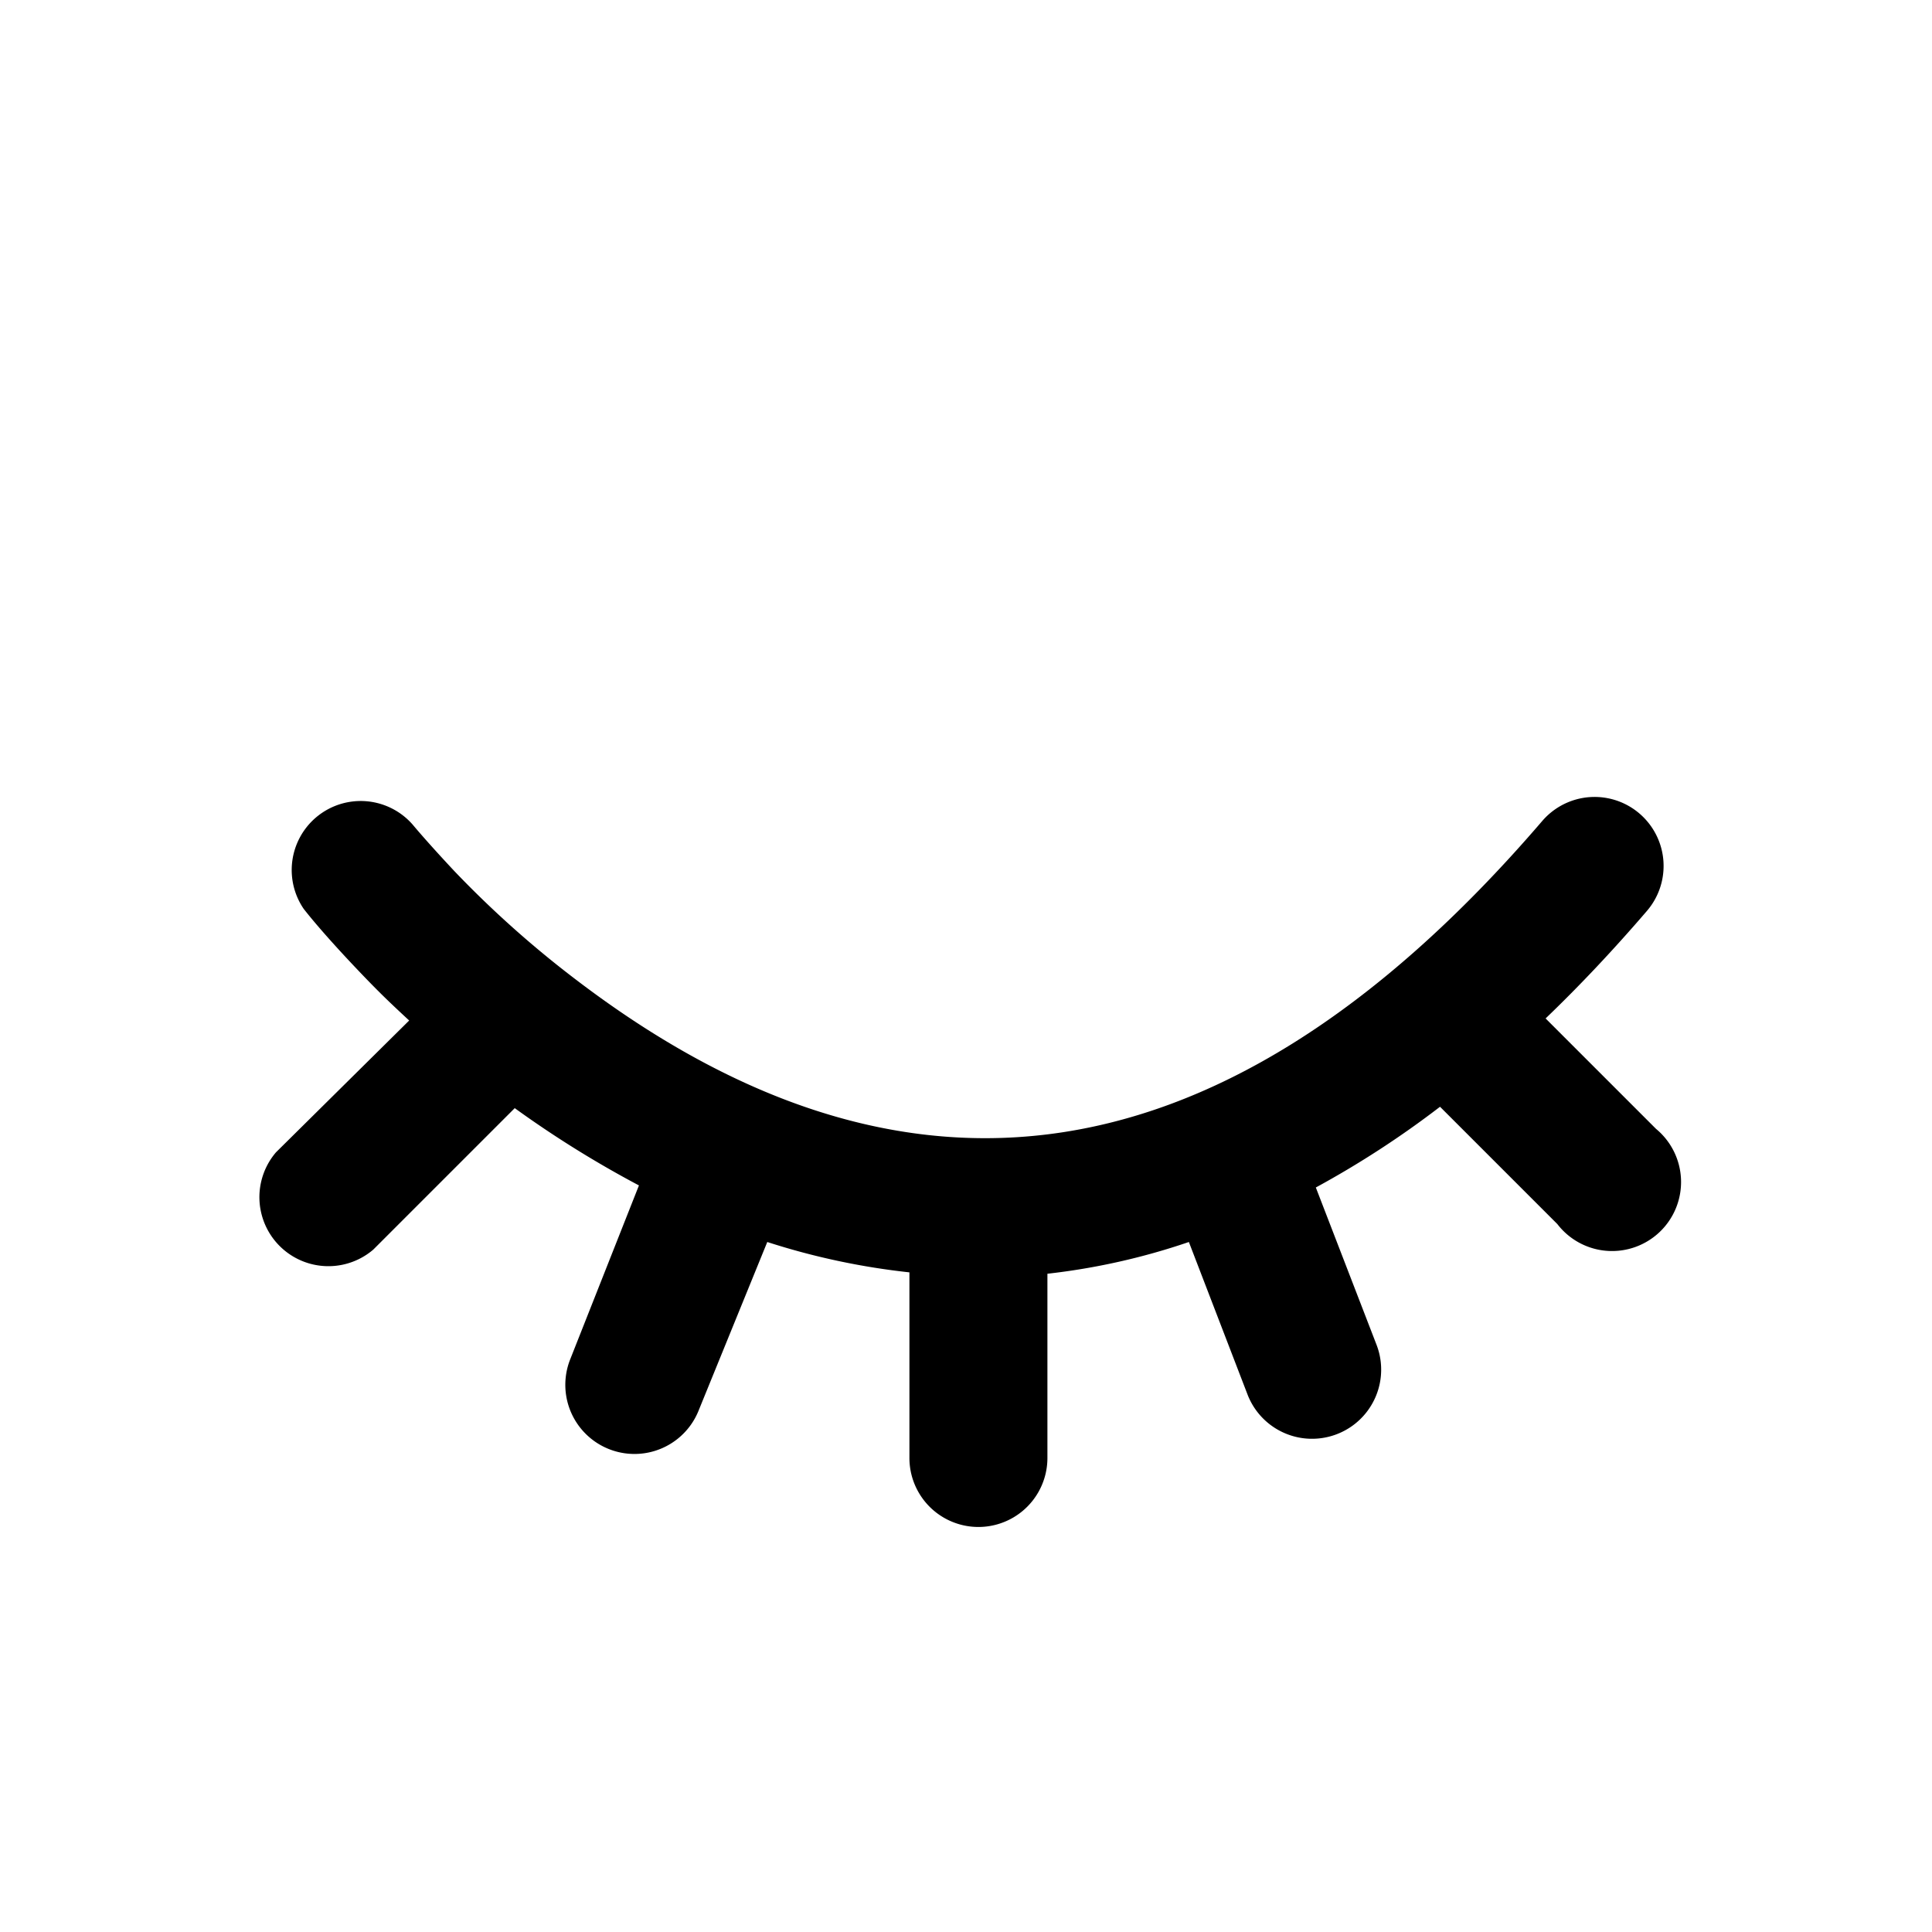 <svg id="Layer_1" data-name="Layer 1" xmlns="http://www.w3.org/2000/svg" viewBox="0 0 28 28"><defs><style>.cls-1{fill:#000000;}</style></defs><path class="cls-1" d="M13.18,18.44v2.69a1,1,0,1,0,2,0V18.46A9.67,9.67,0,0,0,17.23,18l0.85,2.21a1,1,0,1,0,1.87-.72l-0.88-2.28a13.75,13.75,0,0,0,1.8-1.17l1.7,1.7A1,1,0,1,0,24,16.36l-1.6-1.6q0.74-.71,1.47-1.56a1,1,0,1,0-1.52-1.3c-4.87,5.67-9.58,5.67-14,2.3a14.91,14.91,0,0,1-1.76-1.57c-0.3-.32-0.51-0.56-0.61-0.68a1,1,0,0,0-1.58,1.22c0.14,0.18.39,0.47,0.74,0.84s0.51,0.52.79,0.78L4,16.7a1,1,0,0,0,1.41,1.41l2.05-2.05a15.27,15.27,0,0,0,1.8,1.12l-1,2.53a1,1,0,0,0,1.87.72L11.12,18A10.29,10.29,0,0,0,13.18,18.44Z"/></svg>